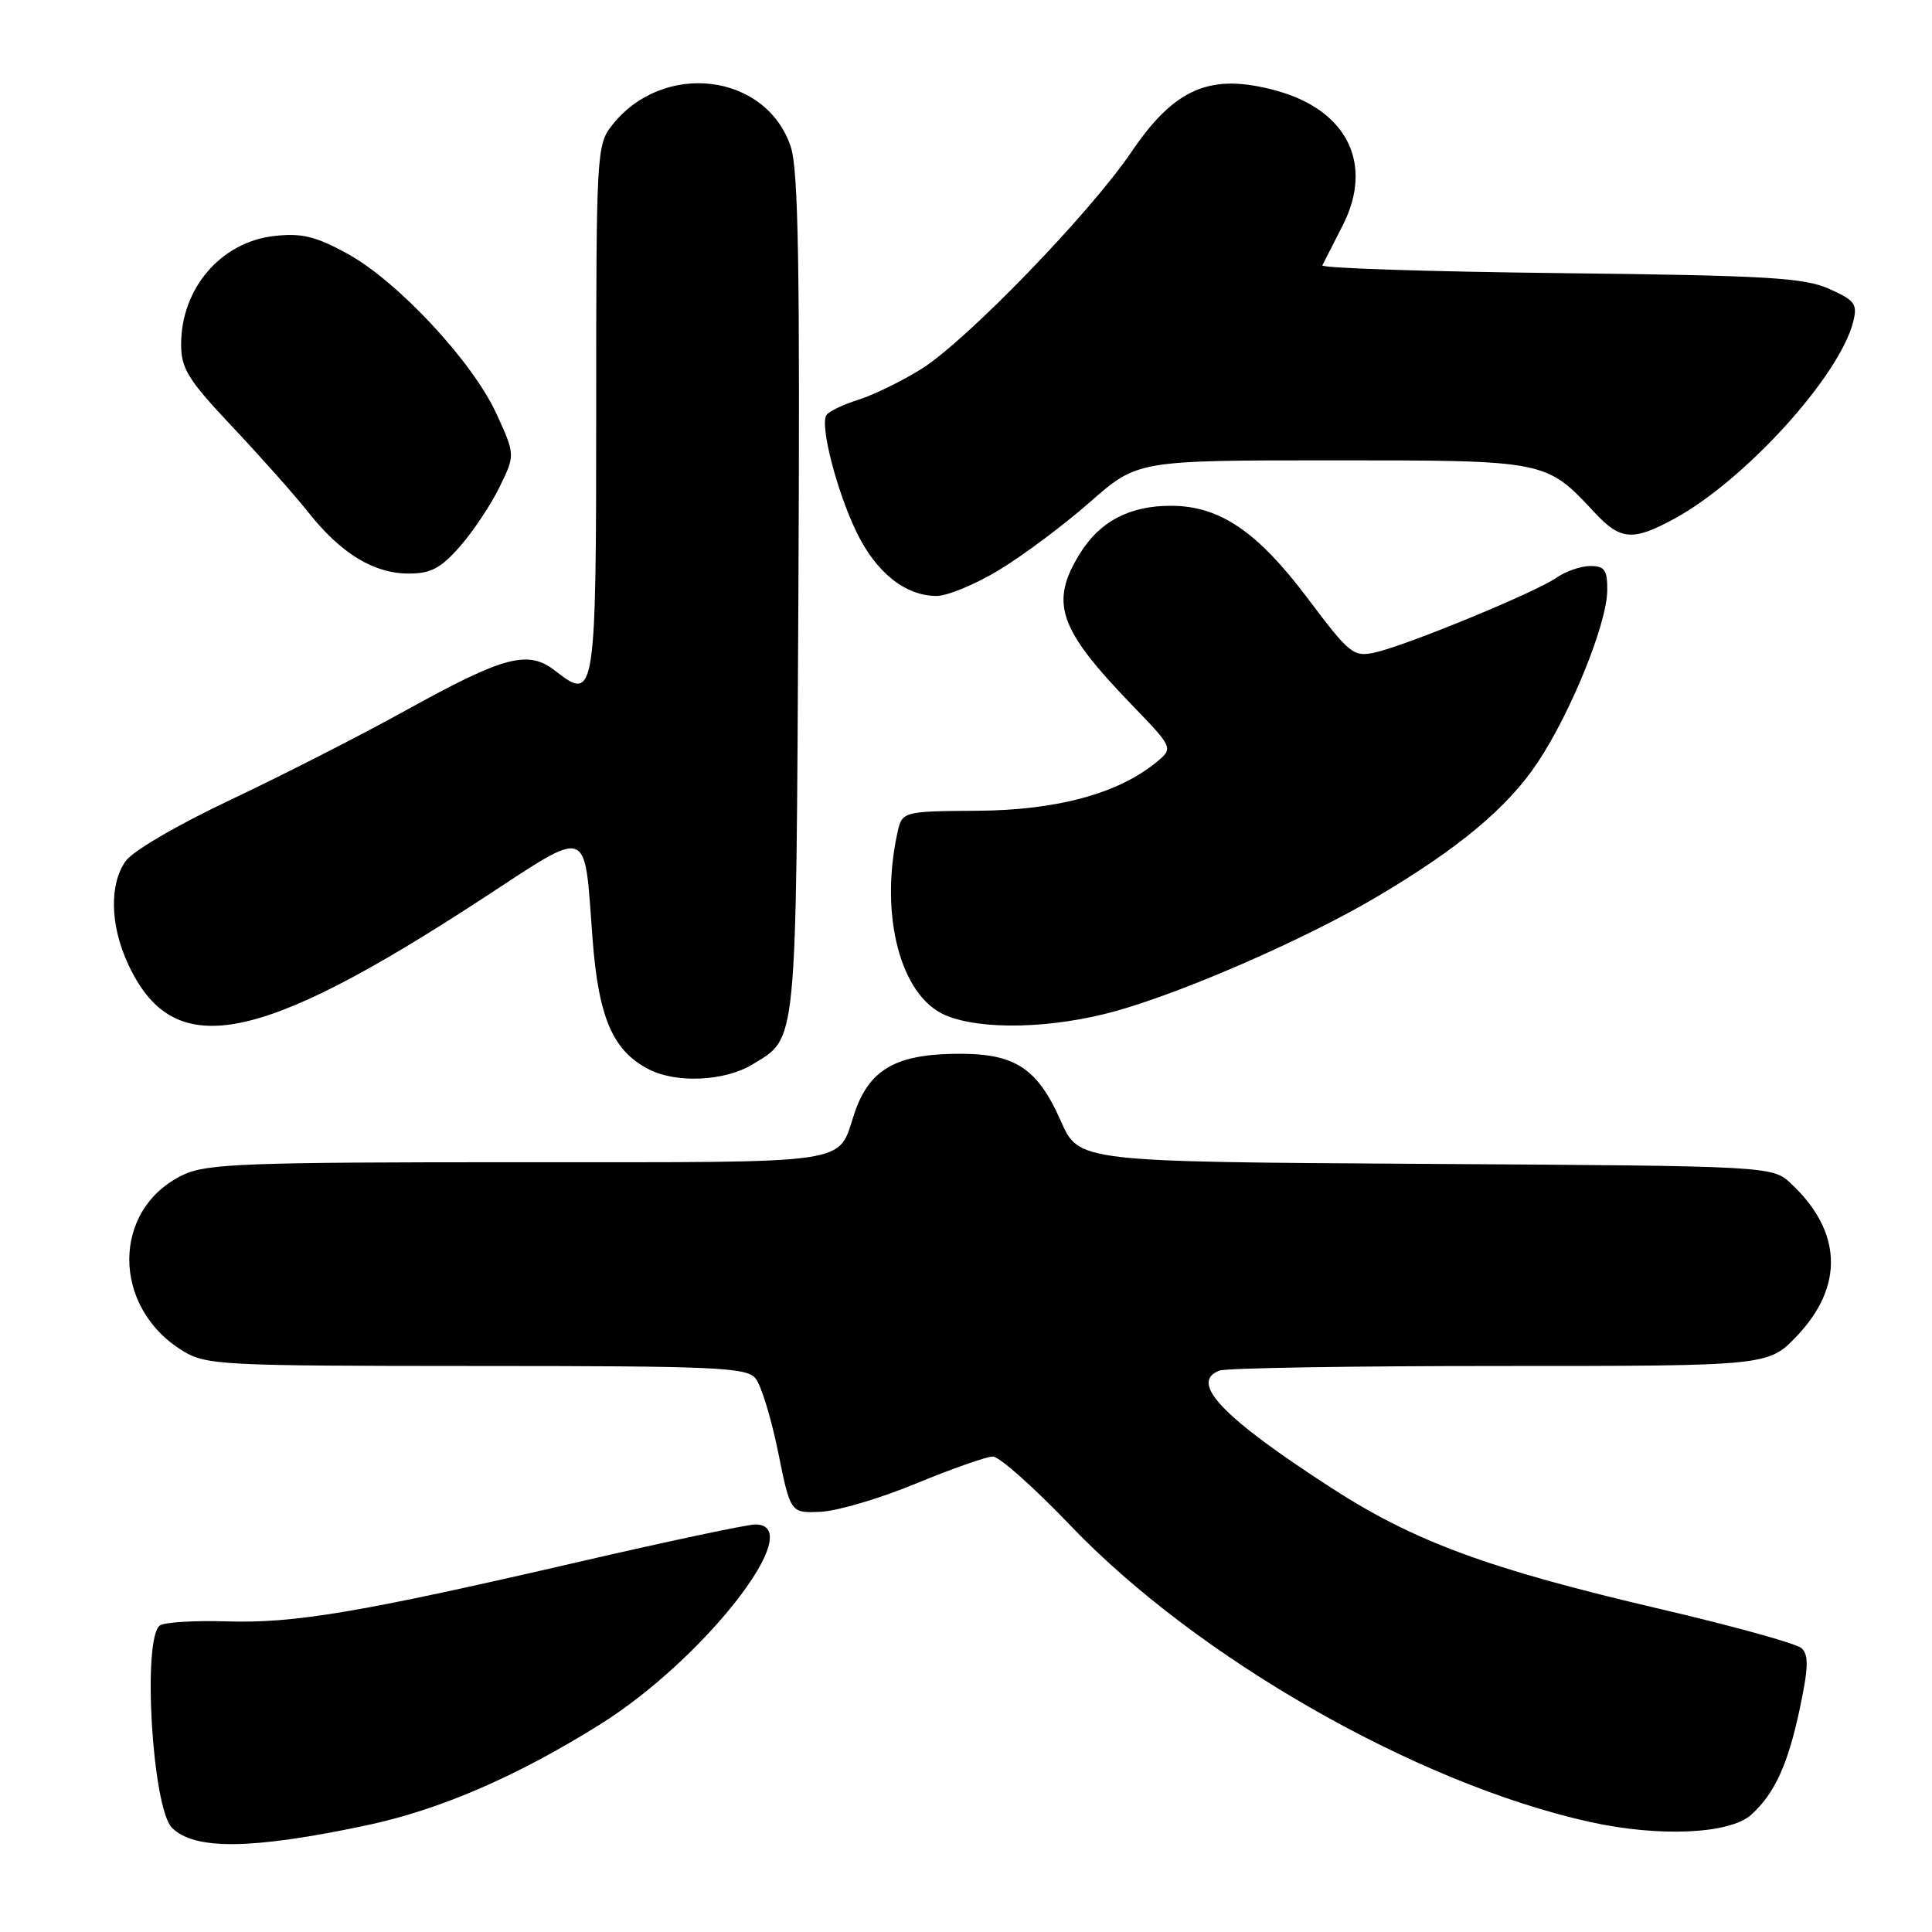 <?xml version="1.0" encoding="UTF-8" standalone="no"?>
<!DOCTYPE svg PUBLIC "-//W3C//DTD SVG 1.1//EN" "http://www.w3.org/Graphics/SVG/1.1/DTD/svg11.dtd" >
<svg xmlns="http://www.w3.org/2000/svg" xmlns:xlink="http://www.w3.org/1999/xlink" version="1.1" viewBox="0 0 256 256">
 <g >
 <path fill="currentColor"
d=" M 48.50 241.88 C 58.22 239.83 68.42 235.43 79.50 228.50 C 93.37 219.83 107.21 202.00 100.07 202.00 C 99.01 202.00 88.35 204.26 76.38 207.03 C 47.60 213.68 38.99 215.13 29.97 214.84 C 25.83 214.71 21.90 214.95 21.22 215.36 C 18.83 216.84 20.15 239.55 22.79 242.19 C 25.77 245.17 33.37 245.08 48.50 241.88 Z  M 232.05 240.46 C 235.18 237.62 236.96 233.71 238.53 226.16 C 239.63 220.94 239.67 219.26 238.71 218.39 C 238.05 217.78 229.58 215.44 219.90 213.18 C 197.21 207.88 187.41 204.27 176.42 197.16 C 161.95 187.80 157.53 183.16 161.58 181.61 C 162.45 181.27 179.17 181.00 198.74 181.00 C 234.31 181.00 234.31 181.00 238.11 177.01 C 244.36 170.43 244.09 163.19 237.36 156.87 C 234.84 154.50 234.84 154.50 188.89 154.22 C 142.95 153.94 142.95 153.94 140.57 148.55 C 137.37 141.33 134.35 139.46 126.18 139.64 C 118.50 139.80 115.11 141.87 113.21 147.54 C 110.91 154.41 113.76 154.00 68.78 154.00 C 32.57 154.00 27.39 154.19 24.28 155.67 C 14.77 160.18 14.74 173.22 24.24 179.01 C 27.33 180.89 29.34 180.99 63.13 181.00 C 94.80 181.00 98.90 181.18 100.10 182.63 C 100.85 183.52 102.19 187.91 103.10 192.38 C 104.74 200.50 104.74 200.50 108.75 200.32 C 110.96 200.22 116.65 198.54 121.39 196.57 C 126.14 194.61 130.72 193.00 131.56 193.00 C 132.41 193.00 137.02 197.10 141.80 202.10 C 158.64 219.72 187.73 236.33 210.63 241.41 C 219.82 243.45 229.20 243.03 232.05 240.46 Z  M 99.69 141.05 C 105.67 137.40 105.47 139.39 105.79 78.95 C 106.01 35.66 105.79 22.53 104.79 19.48 C 101.55 9.66 87.86 8.00 81.09 16.61 C 79.06 19.19 79.00 20.29 79.00 54.01 C 79.00 92.19 78.87 93.04 73.63 88.93 C 69.99 86.06 66.87 86.88 53.66 94.19 C 47.70 97.49 37.30 102.79 30.55 105.98 C 23.57 109.27 17.57 112.78 16.64 114.11 C 14.49 117.17 14.59 122.51 16.90 127.58 C 22.86 140.71 33.86 138.71 63.96 119.05 C 78.38 109.63 77.38 109.27 78.51 124.33 C 79.30 134.87 81.21 139.28 86.03 141.72 C 89.69 143.57 96.06 143.26 99.69 141.05 Z  M 147.78 133.99 C 156.81 131.49 172.95 124.44 182.36 118.88 C 193.26 112.44 199.74 107.04 203.73 101.06 C 208.15 94.43 212.92 82.66 212.97 78.25 C 212.99 75.52 212.63 75.00 210.72 75.00 C 209.47 75.00 207.43 75.71 206.19 76.58 C 203.44 78.50 186.29 85.56 182.15 86.47 C 179.34 87.08 178.81 86.65 173.31 79.33 C 166.62 70.43 161.64 67.04 155.20 67.02 C 149.70 67.00 145.74 69.07 143.10 73.34 C 139.07 79.86 140.24 83.30 149.89 93.31 C 155.50 99.13 155.50 99.13 153.21 101.01 C 148.15 105.16 140.03 107.36 129.51 107.43 C 119.52 107.50 119.52 107.50 118.88 110.50 C 116.55 121.38 119.34 131.94 125.22 134.50 C 129.91 136.53 139.38 136.32 147.78 133.99 Z  M 132.35 75.55 C 135.50 73.65 140.93 69.60 144.40 66.55 C 150.72 61.00 150.72 61.00 176.49 61.00 C 204.98 61.00 204.83 60.97 211.33 67.95 C 214.72 71.59 216.36 71.72 221.83 68.75 C 231.19 63.67 243.75 49.85 245.56 42.63 C 246.15 40.28 245.79 39.80 242.36 38.27 C 239.04 36.79 234.08 36.50 206.70 36.19 C 189.20 35.99 175.04 35.53 175.22 35.16 C 175.40 34.80 176.61 32.42 177.91 29.88 C 182.04 21.80 178.56 14.64 169.22 12.04 C 160.45 9.61 155.70 11.60 149.90 20.16 C 144.41 28.26 128.12 45.09 122.12 48.87 C 119.58 50.46 115.82 52.31 113.76 52.96 C 111.71 53.61 109.79 54.53 109.50 55.01 C 108.63 56.40 110.88 65.10 113.49 70.50 C 116.08 75.85 119.92 78.93 124.06 78.97 C 125.47 78.99 129.20 77.45 132.35 75.55 Z  M 60.96 72.39 C 62.71 70.40 65.06 66.86 66.20 64.52 C 68.27 60.27 68.27 60.27 65.78 54.82 C 62.60 47.88 52.65 37.22 45.97 33.58 C 41.79 31.30 39.94 30.86 36.33 31.27 C 29.28 32.06 24.00 38.21 24.00 45.62 C 24.00 48.85 24.91 50.31 30.75 56.51 C 34.46 60.44 39.03 65.58 40.89 67.93 C 45.20 73.36 49.53 75.99 54.15 76.00 C 57.09 76.00 58.41 75.30 60.96 72.39 Z "/>
</g>
</svg>